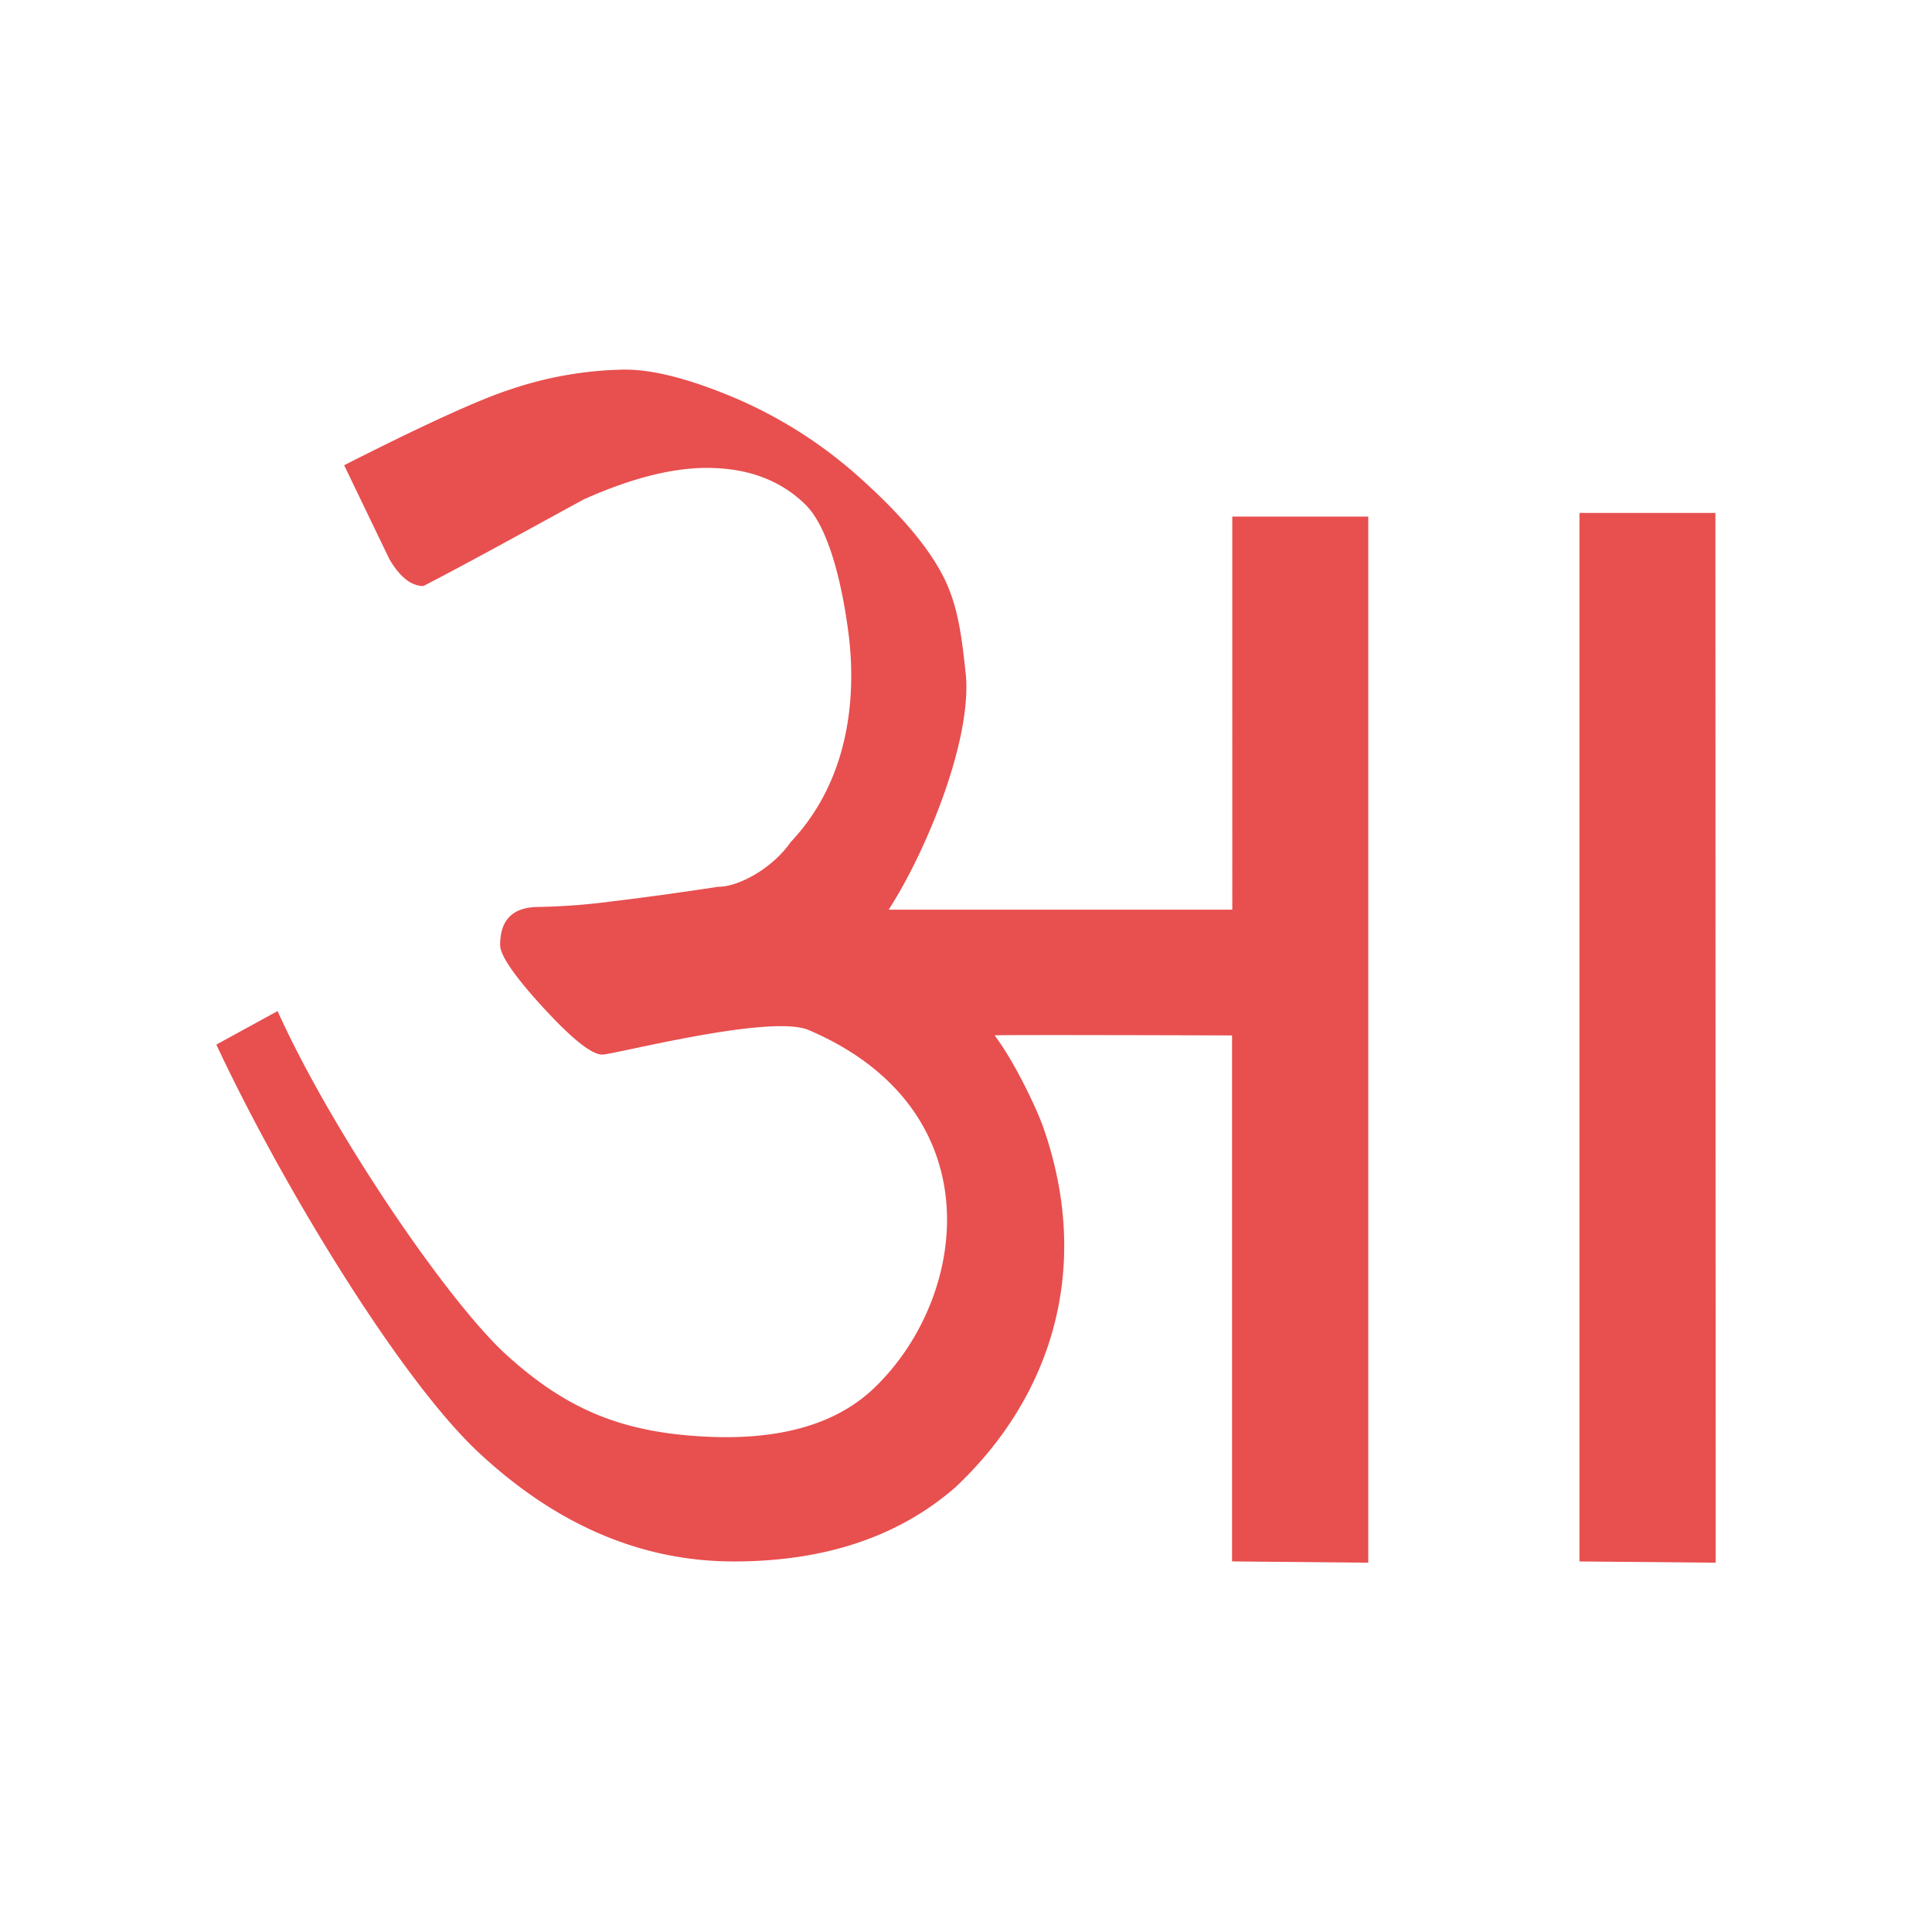 <svg id="Layer_1" data-name="Layer 1" xmlns="http://www.w3.org/2000/svg" width="512" height="512" viewBox="0 0 512 512">
  <defs>
    <style>
      .cls-1 {
        fill: #e84f4f;
      }
    </style>
  </defs>
  <g>
    <path class="cls-1" d="M253.13,394.2q-22.56,19.6-58.64,19.6-36.7,0-67.67-28.9C106.17,365.64,75,314.57,57.33,276.83l16.24-8.89c14,31.22,44.79,76.68,60.63,91.1s30.26,20.19,50.66,21.56c23,1.56,37.91-3.9,47.35-13.3,24.61-24.16,30.93-73.45-17.9-94.33-10.16-4.34-51.5,6.5-54.71,6.5q-4.22,0-15.64-12.45t-11.42-16.6q0-10.06,10.22-10.07a170.71,170.71,0,0,0,19.55-1.49q12.31-1.47,28-3.85c5.61,0,14.48-5,19.24-11.86,17-18,17-41.9,15.34-55.1-1.44-11.37-4.81-27.79-11.43-34.31S198.1,124,187.27,124q-13.85,0-32.48,8.3c-11.63,6.32-31,17.06-42.59,23q-4.83,0-9-7.11l-12-24.9c13.24-6.71,33-16.47,43.8-20a98.35,98.35,0,0,1,30.68-5.34q11.41,0,29.47,7.68a120.1,120.1,0,0,1,33.68,21.85q15.63,14.17,21.35,25.69c3.81,7.67,4.73,16.09,5.72,25.1,1.93,17.59-10.6,47.71-20.4,62.81h91.07V136.9H362.6V414.13l-36.09-.34V274.4s-64-.22-62.92,0c5.63,7.5,11.31,19.9,12.79,24.08C289.78,336.46,278.28,370.6,253.13,394.2Z"/>
    <polygon class="cls-1" points="454.6 135.93 454.67 414.13 418.58 413.8 418.58 135.93 454.6 135.93"/>
  </g>
</svg>
